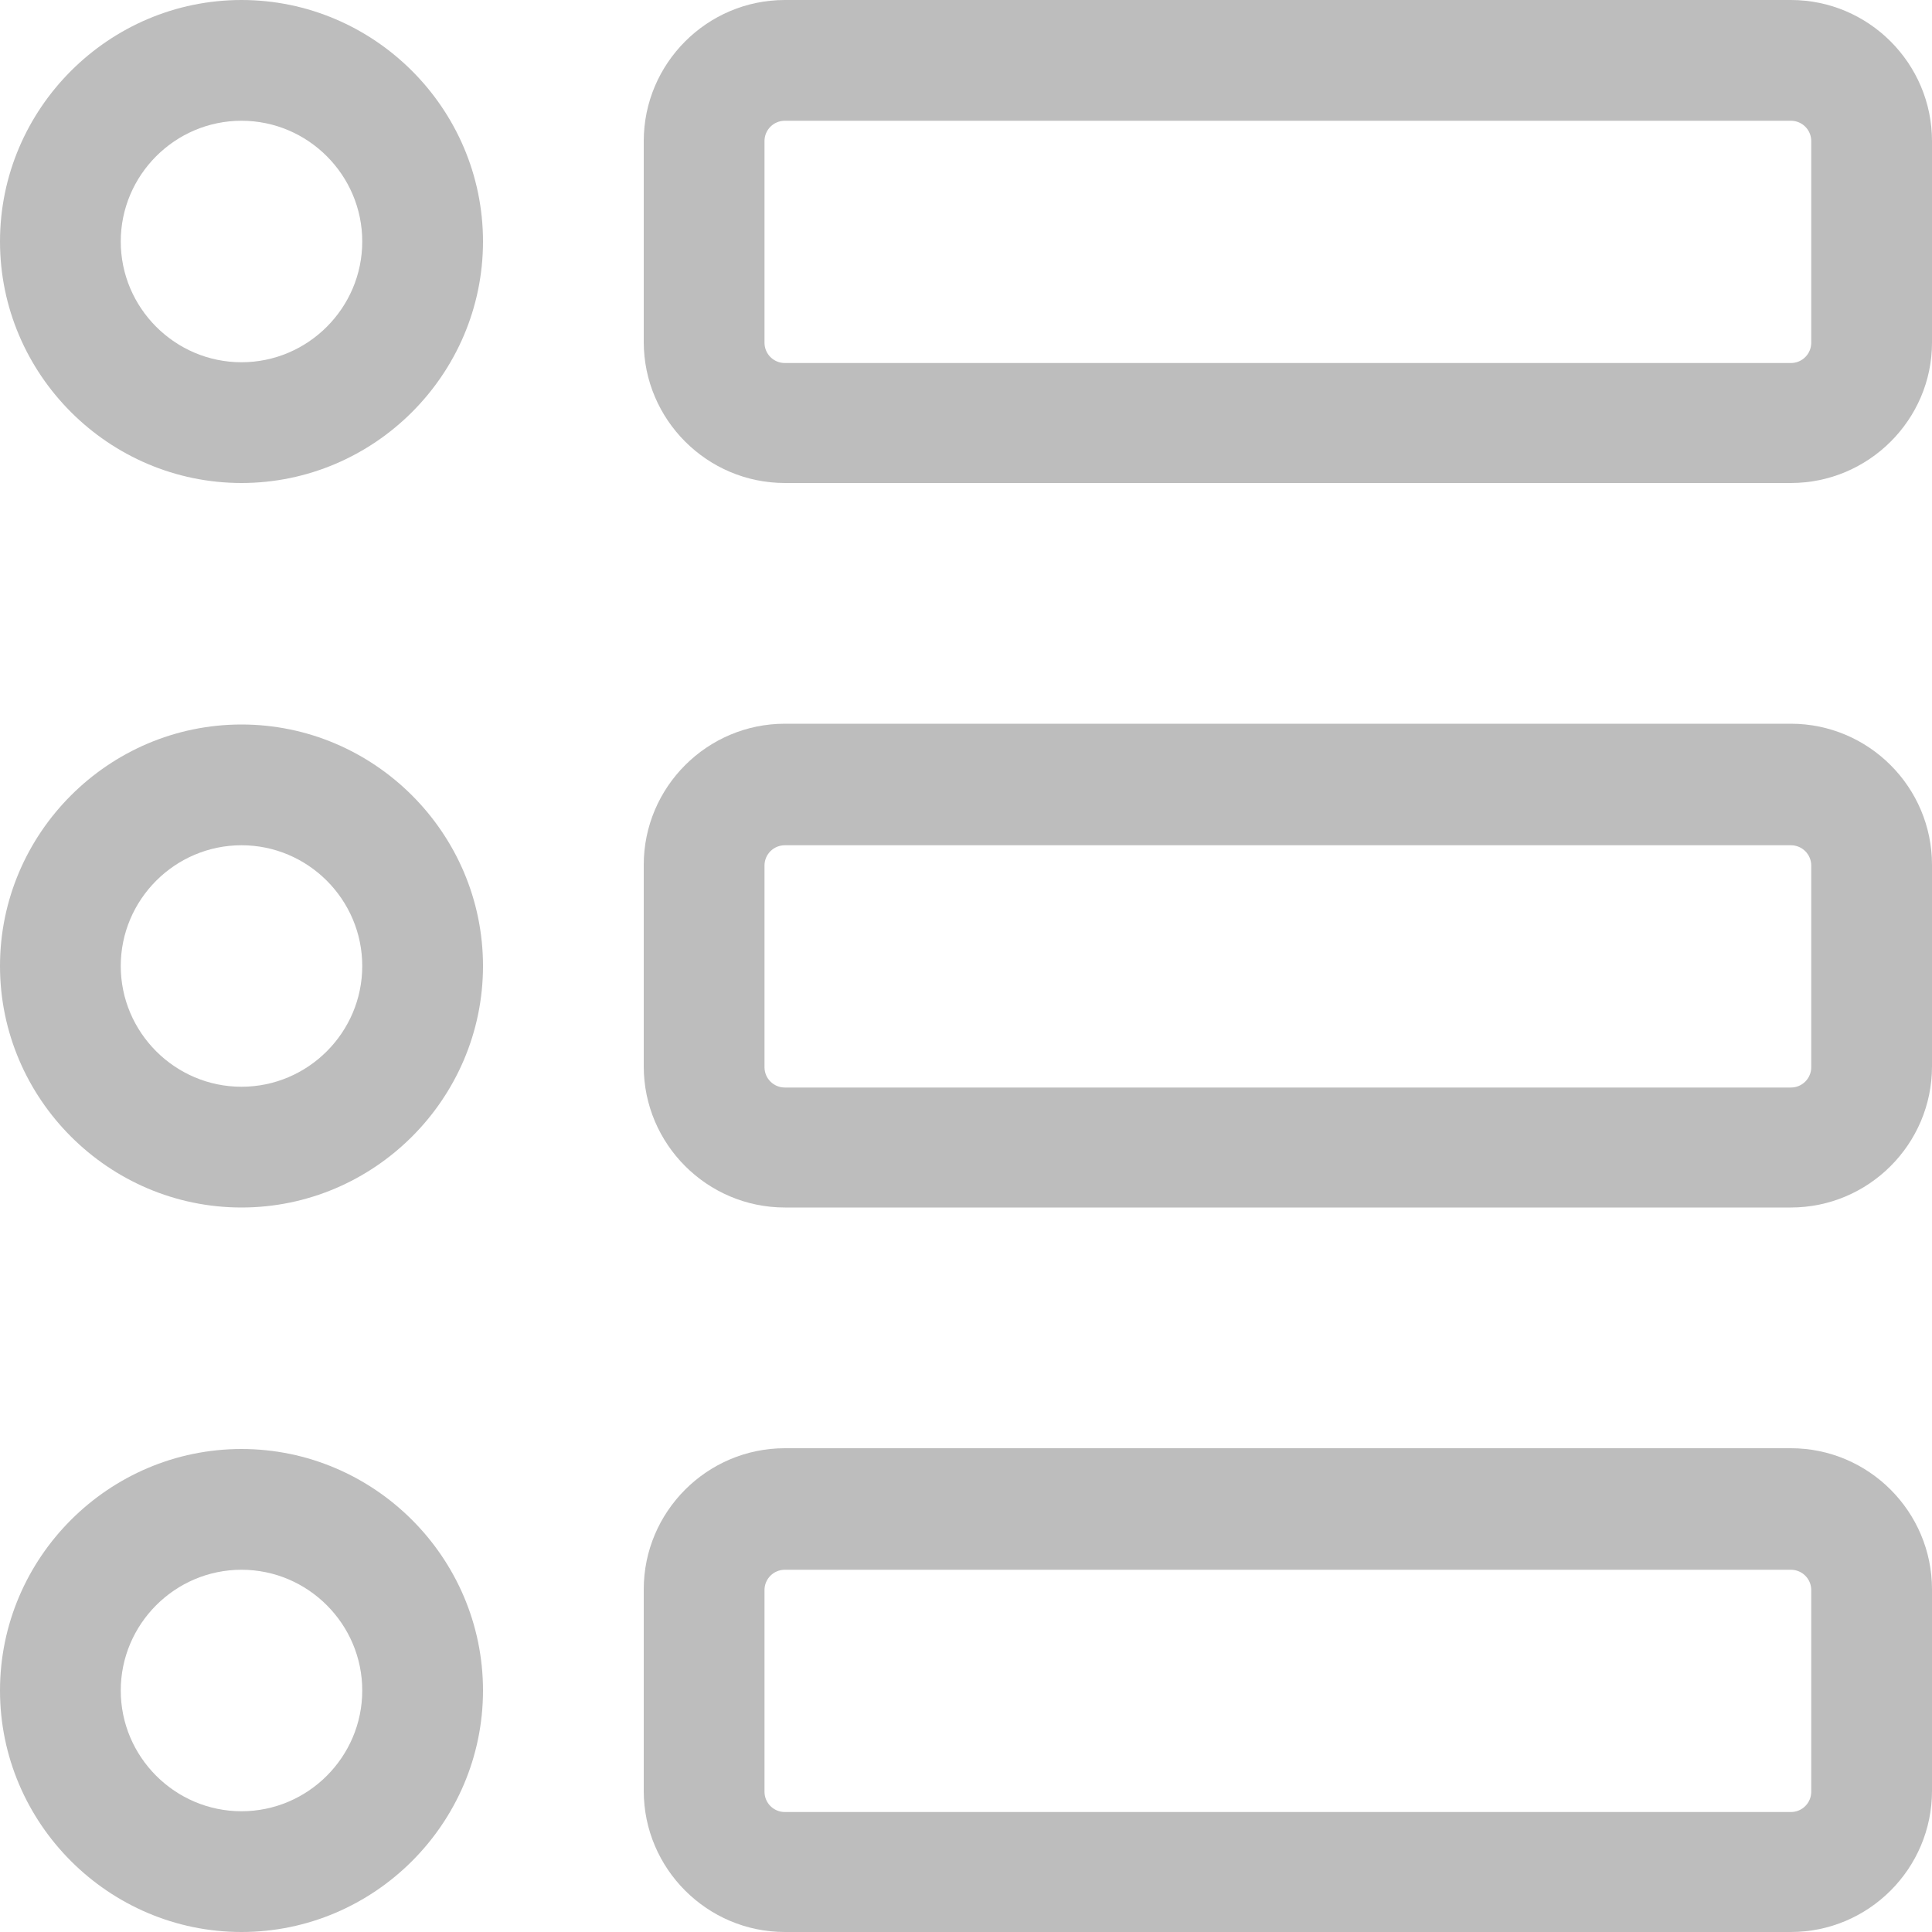 <svg width="20" height="20" viewBox="0 0 20 20" fill="none" xmlns="http://www.w3.org/2000/svg">
<g clip-path="url(#clip0_37_426)">
<path d="M18.539 12.5H8.125C7.32 12.5 6.664 11.844 6.664 11.039V8.953C6.664 8.148 7.32 7.492 8.125 7.492H18.539C19.344 7.492 20 8.148 20 8.953V11.039C20 11.844 19.344 12.5 18.539 12.5ZM8.125 8.75C8.008 8.75 7.914 8.844 7.914 8.961V11.047C7.914 11.164 8.008 11.258 8.125 11.258H18.539C18.656 11.258 18.75 11.164 18.75 11.047V8.961C18.75 8.844 18.656 8.75 18.539 8.75H8.125Z" fill="#BDBDBD"/>
<path d="M18.539 20H8.125C7.32 20 6.664 19.344 6.664 18.539V16.453C6.664 15.648 7.32 14.992 8.125 14.992H18.539C19.344 14.992 20 15.648 20 16.453V18.539C20 19.344 19.344 20 18.539 20ZM8.125 16.25C8.008 16.25 7.914 16.344 7.914 16.461V18.547C7.914 18.664 8.008 18.758 8.125 18.758H18.539C18.656 18.758 18.75 18.664 18.75 18.547V16.461C18.75 16.344 18.656 16.25 18.539 16.25H8.125Z" fill="#BDBDBD"/>
<path d="M2.5 12.5C1.125 12.5 0 11.375 0 10C0 8.625 1.125 7.5 2.5 7.5C3.875 7.5 5 8.625 5 10C5 11.375 3.875 12.5 2.5 12.5ZM2.5 8.75C1.812 8.75 1.25 9.312 1.25 10C1.25 10.688 1.812 11.25 2.5 11.25C3.188 11.25 3.75 10.688 3.75 10C3.75 9.312 3.188 8.75 2.5 8.75Z" fill="#BDBDBD"/>
<path d="M18.539 5H8.125C7.32 5 6.664 4.344 6.664 3.539V1.461C6.664 0.656 7.32 0 8.125 0H18.539C19.344 0 20 0.656 20 1.461V3.547C20 4.344 19.344 5 18.539 5ZM8.125 1.25C8.008 1.25 7.914 1.344 7.914 1.461V3.547C7.914 3.664 8.008 3.758 8.125 3.758H18.539C18.656 3.758 18.75 3.664 18.75 3.547V1.461C18.75 1.344 18.656 1.25 18.539 1.25H8.125Z" fill="#BDBDBD"/>
<path d="M2.5 5C1.125 5 0 3.875 0 2.5C0 1.125 1.125 0 2.5 0C3.875 0 5 1.125 5 2.5C5 3.875 3.875 5 2.5 5ZM2.5 1.25C1.812 1.25 1.25 1.812 1.25 2.5C1.25 3.188 1.812 3.75 2.5 3.75C3.188 3.75 3.75 3.188 3.75 2.5C3.75 1.812 3.188 1.25 2.5 1.25Z" fill="#BDBDBD"/>
<path d="M2.5 20C1.125 20 0 18.875 0 17.5C0 16.125 1.125 15 2.5 15C3.875 15 5 16.125 5 17.5C5 18.875 3.875 20 2.5 20ZM2.5 16.25C1.812 16.25 1.25 16.812 1.25 17.5C1.25 18.188 1.812 18.75 2.5 18.75C3.188 18.75 3.75 18.188 3.75 17.5C3.75 16.812 3.188 16.25 2.5 16.25Z" fill="#BDBDBD"/>
</g>
<defs>
<clipPath id="clip0_37_426">
<rect width="20" height="20" fill="white"/>
</clipPath>
</defs>
</svg>
